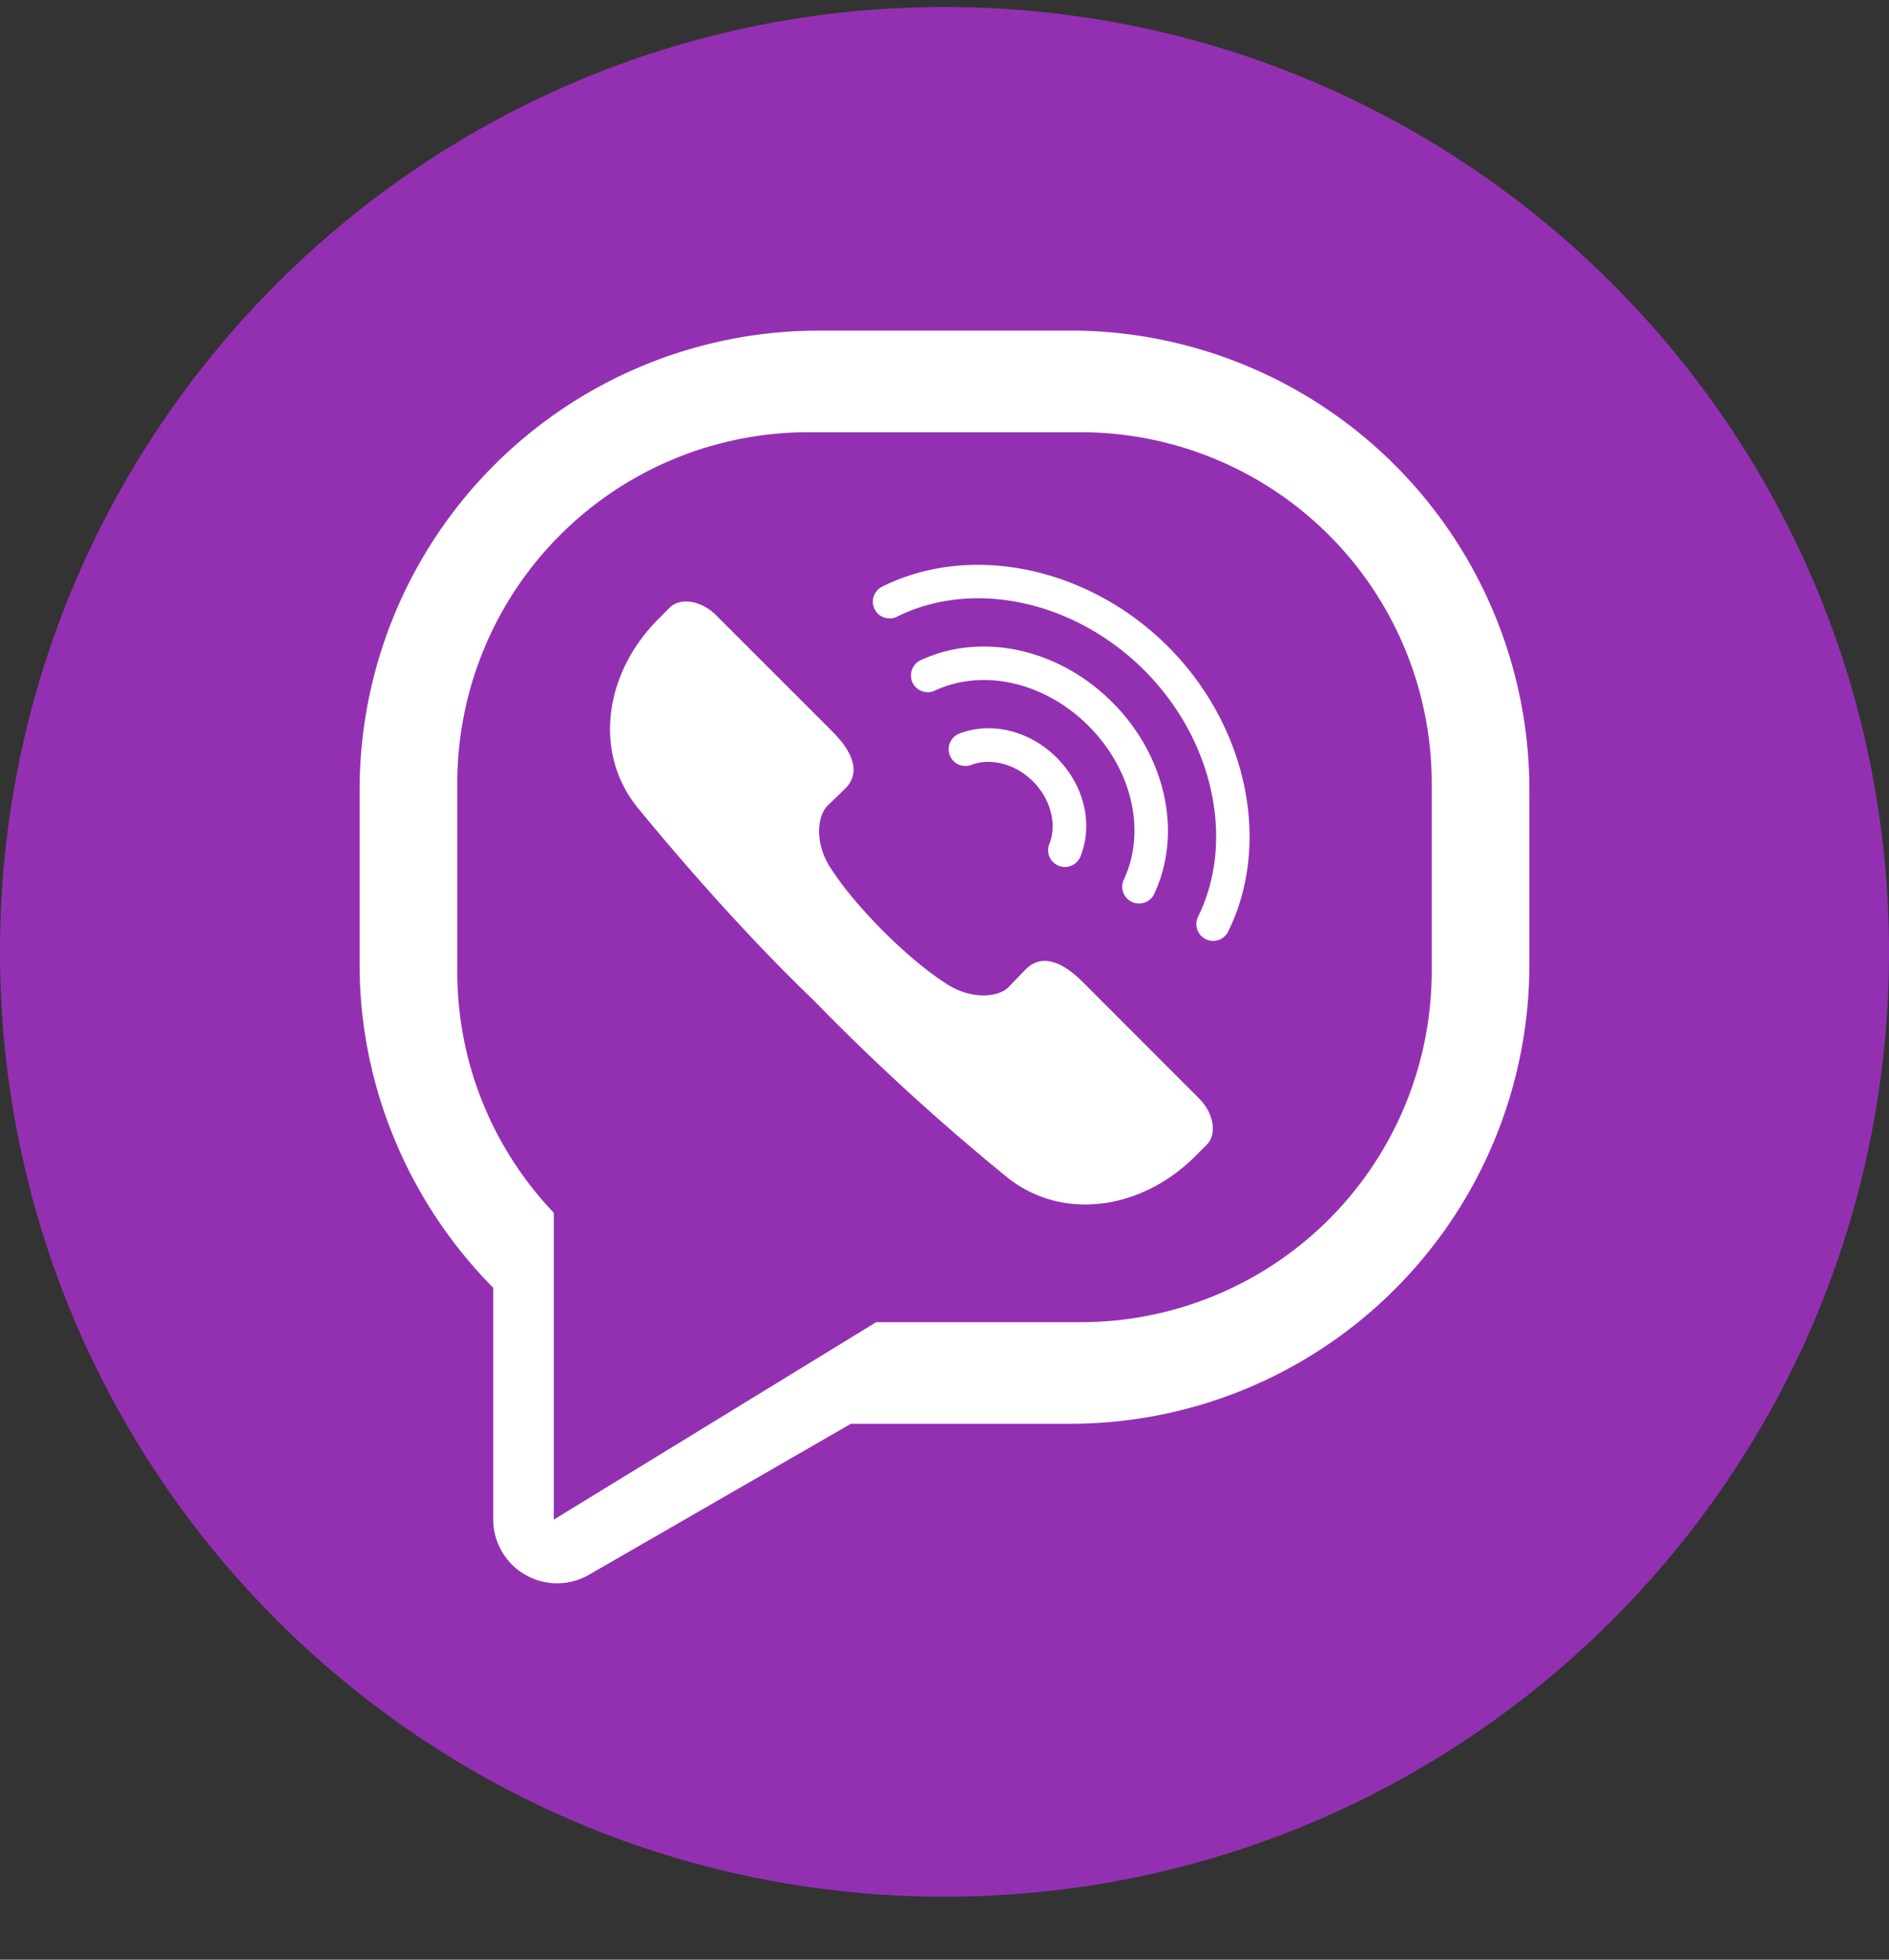 <svg width="27" height="28" viewBox="0 0 27 28" fill="none" xmlns="http://www.w3.org/2000/svg"><rect x="0" y="0" width="27" height="28" fill="#333333" stroke="none"/><g clip-path="url(#clip0)"><path d="M27 13.6c0 7.457-6.044 13.5-13.5 13.5S0 21.057 0 13.6C0 6.146 6.044.1 13.5.1S27 6.146 27 13.6z" fill="#9330B2"/><path d="M15.303 4.724h-3.606A6.564 6.564 0 005.14 11.28v2.506c0 1.728.7 3.393 1.91 4.614v3.311a.913.913 0 001.367.79l3.745-2.158h3.141a6.564 6.564 0 006.557-6.557V11.28a6.564 6.564 0 00-6.557-6.557zm5.161 9.165a5.016 5.016 0 01-5.002 5.002h-2.938l-4.608 2.821v-4.384a4.982 4.982 0 01-1.38-3.438v-2.712a5.016 5.016 0 015.002-5.002h3.924a5.017 5.017 0 015.002 5.002v2.711z" fill="#fff"/><path d="M12.546 8.766a.24.24 0 01.063-.384c1.269-.632 2.949-.28 4.085.855 1.135 1.136 1.487 2.815.855 4.084a.24.24 0 01-.429-.214c.541-1.087.227-2.539-.765-3.53-.993-.993-2.445-1.308-3.533-.766a.24.24 0 01-.276-.045z" fill="#fff"/><path d="M13.09 9.82a.24.24 0 01.068-.386c.873-.408 1.974-.167 2.74.6.766.765 1.007 1.866.6 2.737a.24.24 0 01-.435-.203c.323-.69.12-1.572-.504-2.196-.624-.624-1.507-.827-2.198-.504a.24.24 0 01-.27-.047z" fill="#fff"/><path d="M13.629 10.874a.24.24 0 01.084-.393c.46-.175 1.006-.04 1.391.345.385.385.522.931.347 1.39a.24.24 0 11-.448-.169c.106-.28.01-.634-.238-.882-.247-.248-.602-.343-.882-.236a.24.24 0 01-.254-.055zm-1.729-.42L10.235 8.79c-.211-.21-.51-.26-.664-.107l-.16.161c-.784.783-.929 1.926-.292 2.702.79.963 1.669 1.938 2.514 2.75a32.654 32.654 0 002.75 2.515c.777.636 1.919.491 2.702-.292l.161-.161c.154-.153.104-.452-.107-.663l-1.663-1.664c-.395-.394-.655-.34-.81-.186 0 0-.209.213-.247.257-.15.15-.528.182-.87-.032-.312-.195-.635-.479-.924-.765-.287-.29-.57-.612-.766-.924-.214-.342-.18-.72-.03-.87h-.002c.045-.039.258-.248.258-.248.153-.154.208-.415-.187-.81z" fill="#fff"/></g><defs><clipPath id="clip0"><path fill="#fff" transform="translate(0 .1)" d="M0 0h27v27H0z"/></clipPath></defs></svg>